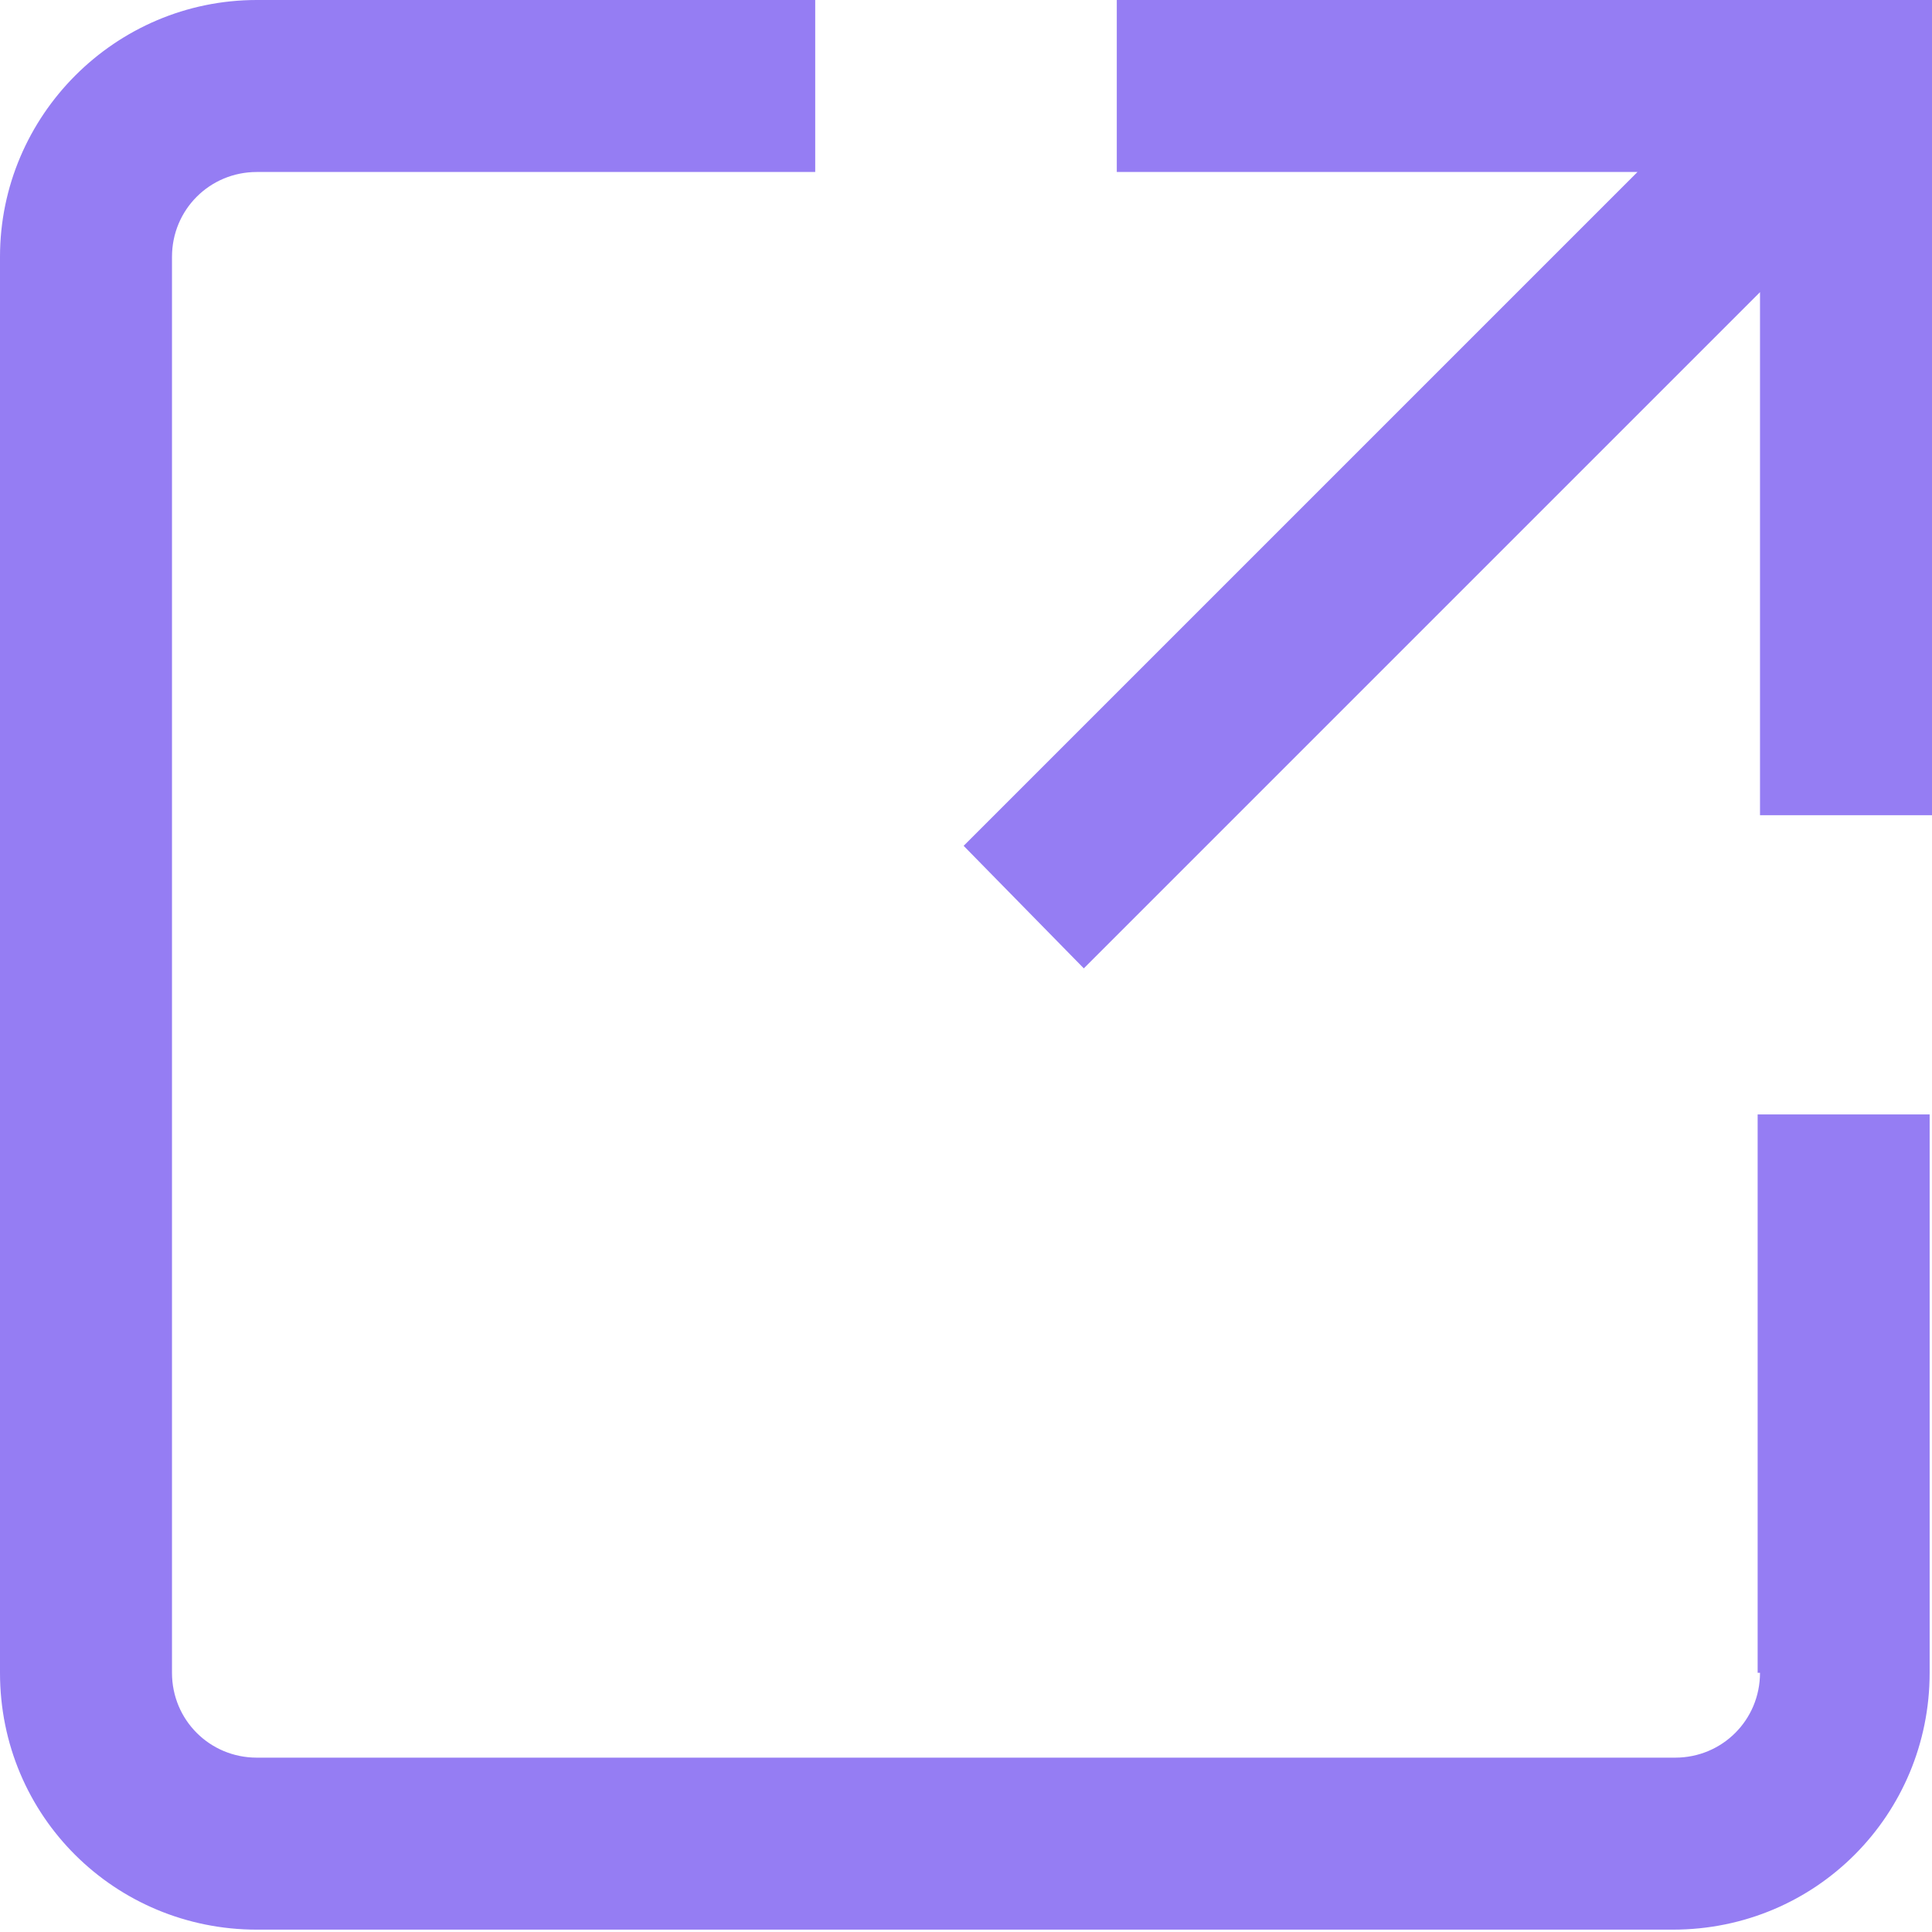<?xml version="1.0" encoding="UTF-8"?>
<svg id="Layer_2" data-name="Layer 2" xmlns="http://www.w3.org/2000/svg" viewBox="0 0 8.2 8.2">
  <defs>
    <style>
      .cls-1 {
        fill: #957df3;
        stroke-width: 0px;
      }
    </style>
  </defs>
  <g id="Layer_1-2" data-name="Layer 1">
    <g>
      <path class="cls-1" d="M7.47,7.1c0,.2-.16.36-.36.36H1.09c-.2,0-.36-.16-.36-.36V1.09c0-.2.16-.36.36-.36h2.37v-.73H1.09C.49,0,0,.49,0,1.09v6.01c0,.61.49,1.09,1.09,1.09h6.01c.61,0,1.09-.49,1.09-1.09v-2.37h-.73v2.37Z"/>
      <polygon class="cls-1" points="4.74 0 4.74 .73 6.95 .73 4.09 3.59 4.6 4.11 7.47 1.24 7.47 3.46 8.2 3.46 8.2 0 4.74 0"/>
    </g>
  </g>
</svg>